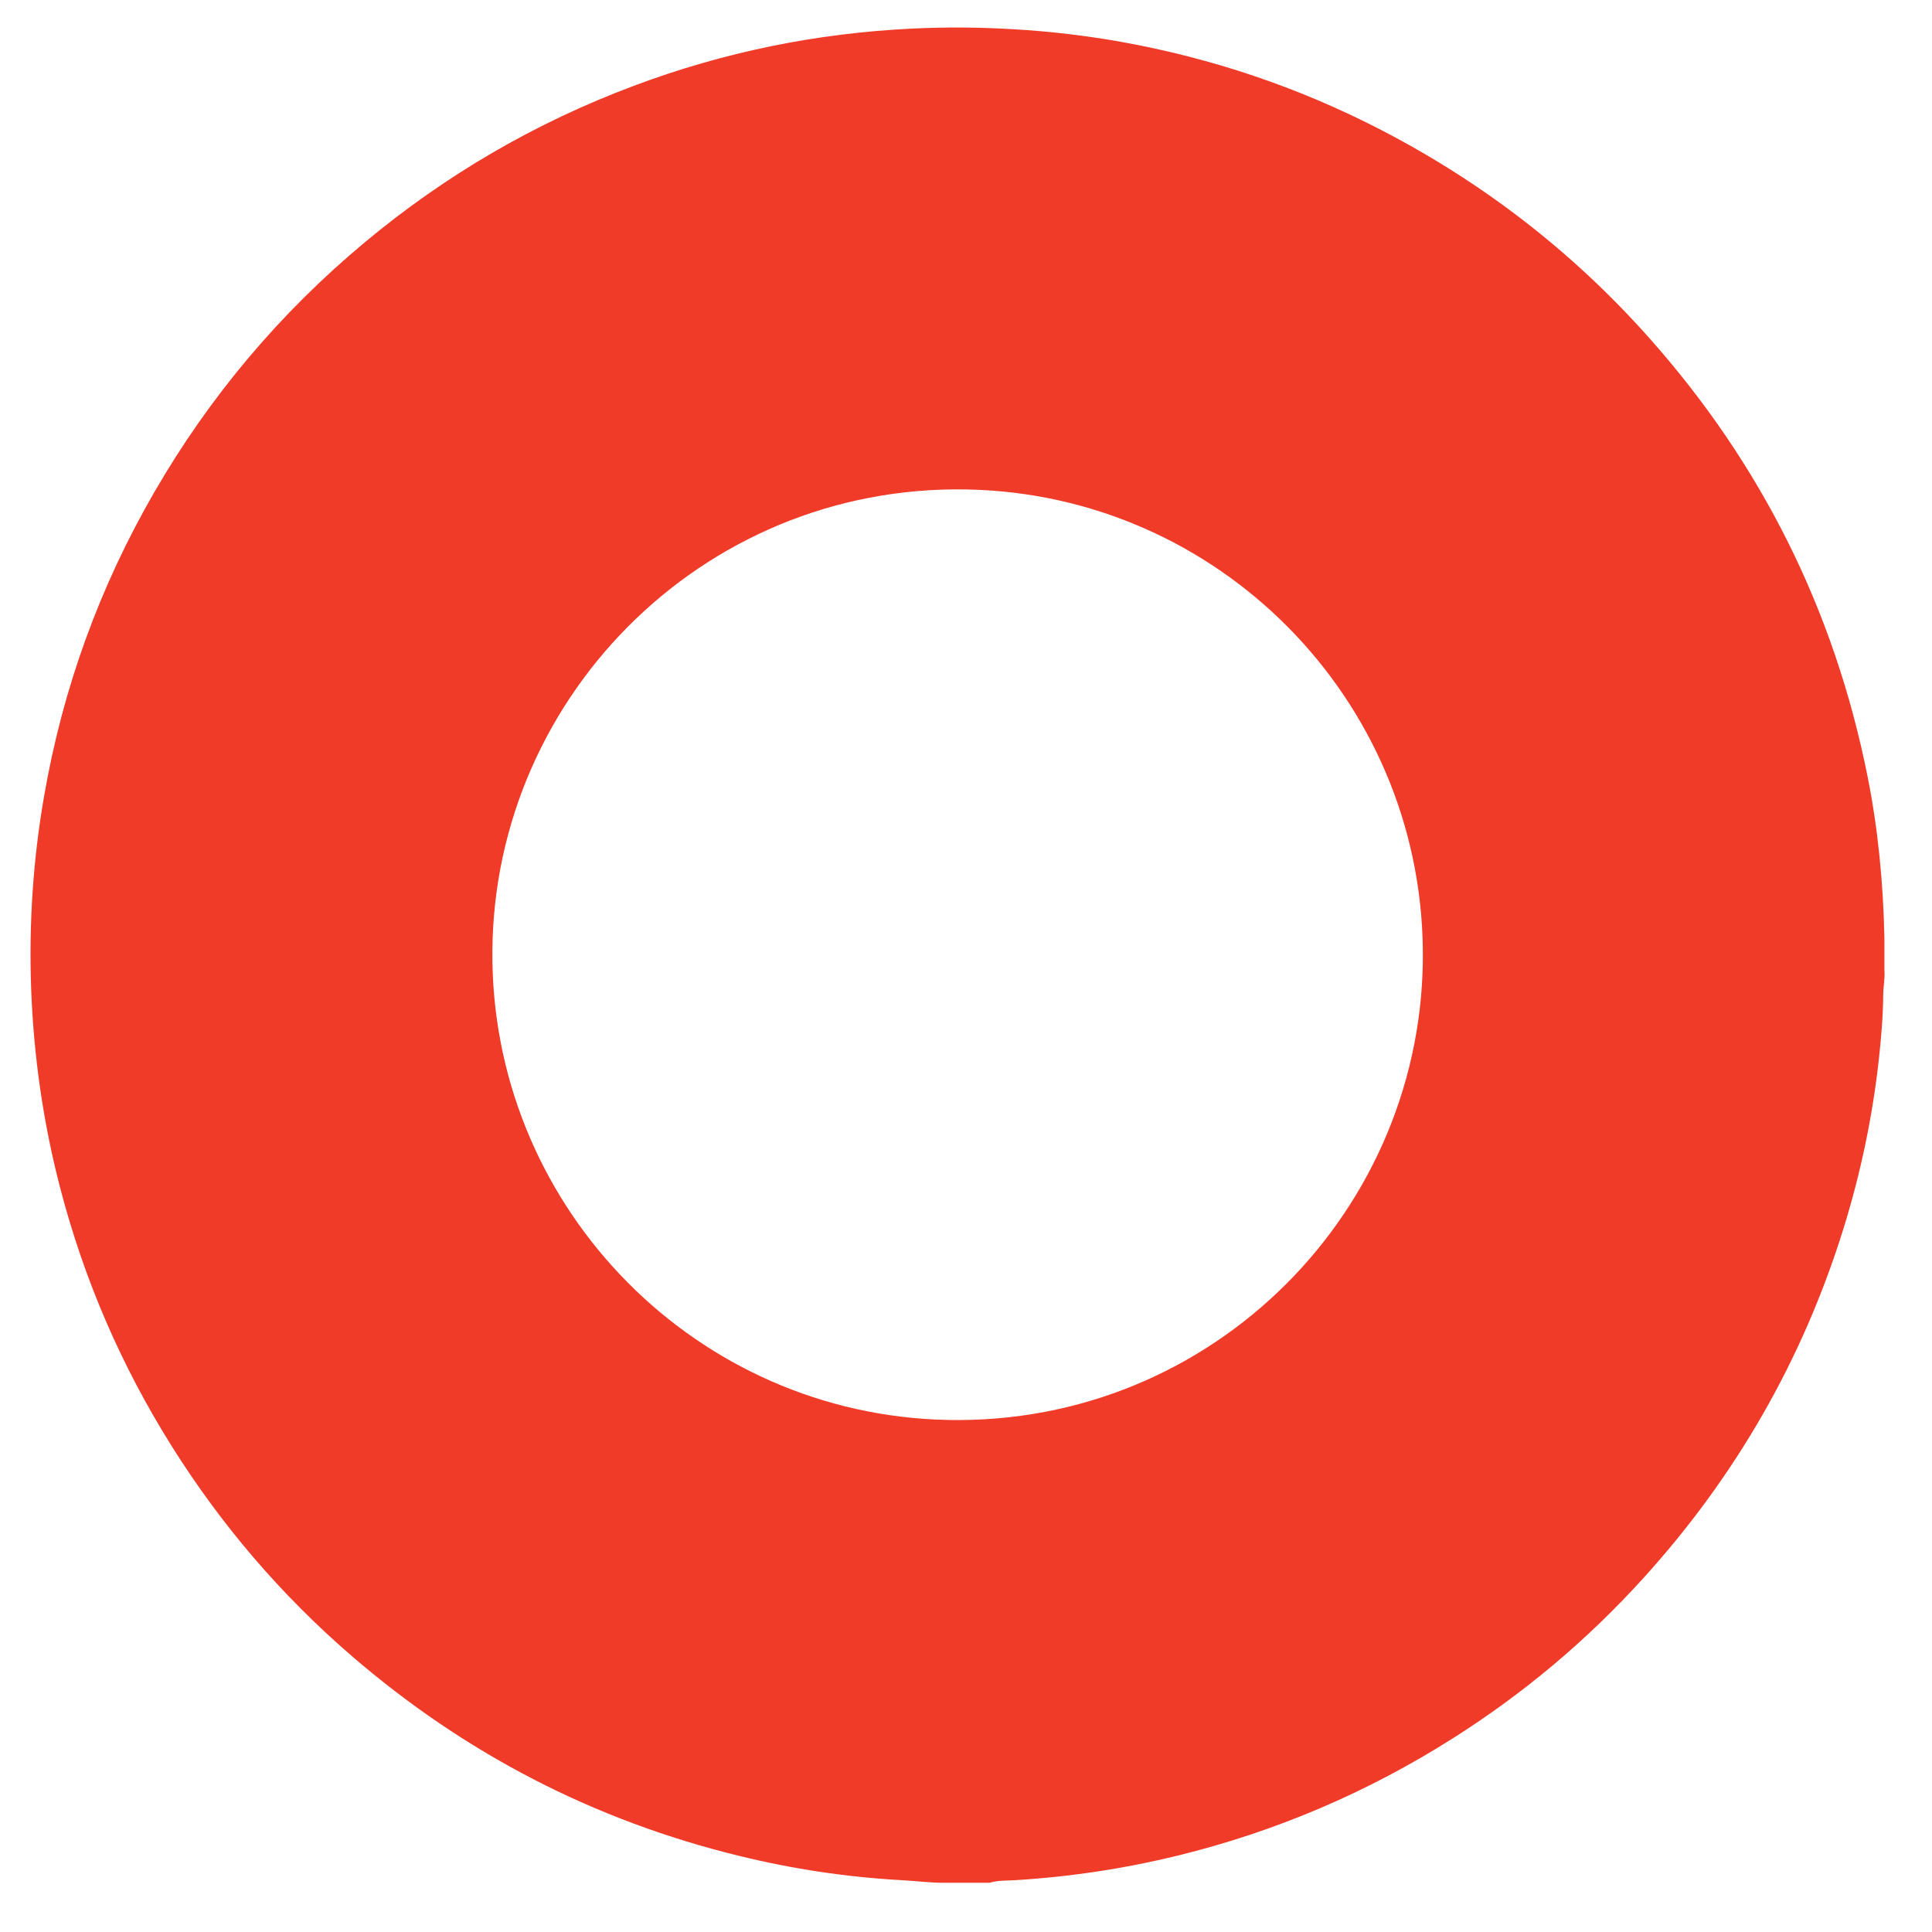 <svg width="33" height="33" viewBox="0 0 33 33" fill="none" xmlns="http://www.w3.org/2000/svg">
<path id="Vector" d="M24.303 16.426C24.363 12.105 20.977 8.559 16.726 8.367C12.138 8.162 8.442 11.826 8.41 16.246C8.38 20.512 11.736 24.052 15.982 24.247C20.541 24.455 24.24 20.837 24.303 16.426ZM16.907 32.159H16.122C15.881 32.16 15.642 32.128 15.402 32.115C14.464 32.063 13.539 31.924 12.626 31.7C10.145 31.095 7.939 29.951 6.005 28.283C4.801 27.244 3.778 26.048 2.932 24.7C2.071 23.327 1.435 21.857 1.027 20.287C0.737 19.173 0.575 18.038 0.532 16.886C0.492 15.785 0.564 14.691 0.752 13.606C1.07 11.761 1.699 10.027 2.636 8.406C3.582 6.77 4.782 5.346 6.233 4.137C7.611 2.989 9.14 2.098 10.82 1.468C12.358 0.89 13.948 0.566 15.587 0.488C16.164 0.46 16.744 0.465 17.322 0.5C17.938 0.536 18.549 0.608 19.156 0.716C20.695 0.993 22.163 1.486 23.554 2.201C25.312 3.105 26.853 4.292 28.167 5.769C30.084 7.925 31.329 10.418 31.897 13.25C32.08 14.162 32.167 15.086 32.187 16.015V16.573C32.199 16.713 32.168 16.85 32.167 16.989C32.164 17.366 32.131 17.739 32.09 18.113C31.981 19.09 31.779 20.047 31.488 20.985C30.79 23.23 29.645 25.22 28.066 26.96C27.11 28.014 26.03 28.922 24.828 29.684C23.368 30.611 21.8 31.282 20.12 31.694C19.2 31.919 18.267 32.06 17.321 32.116C17.183 32.124 17.042 32.116 16.907 32.159Z" fill="#F03B28"/>
</svg>
 